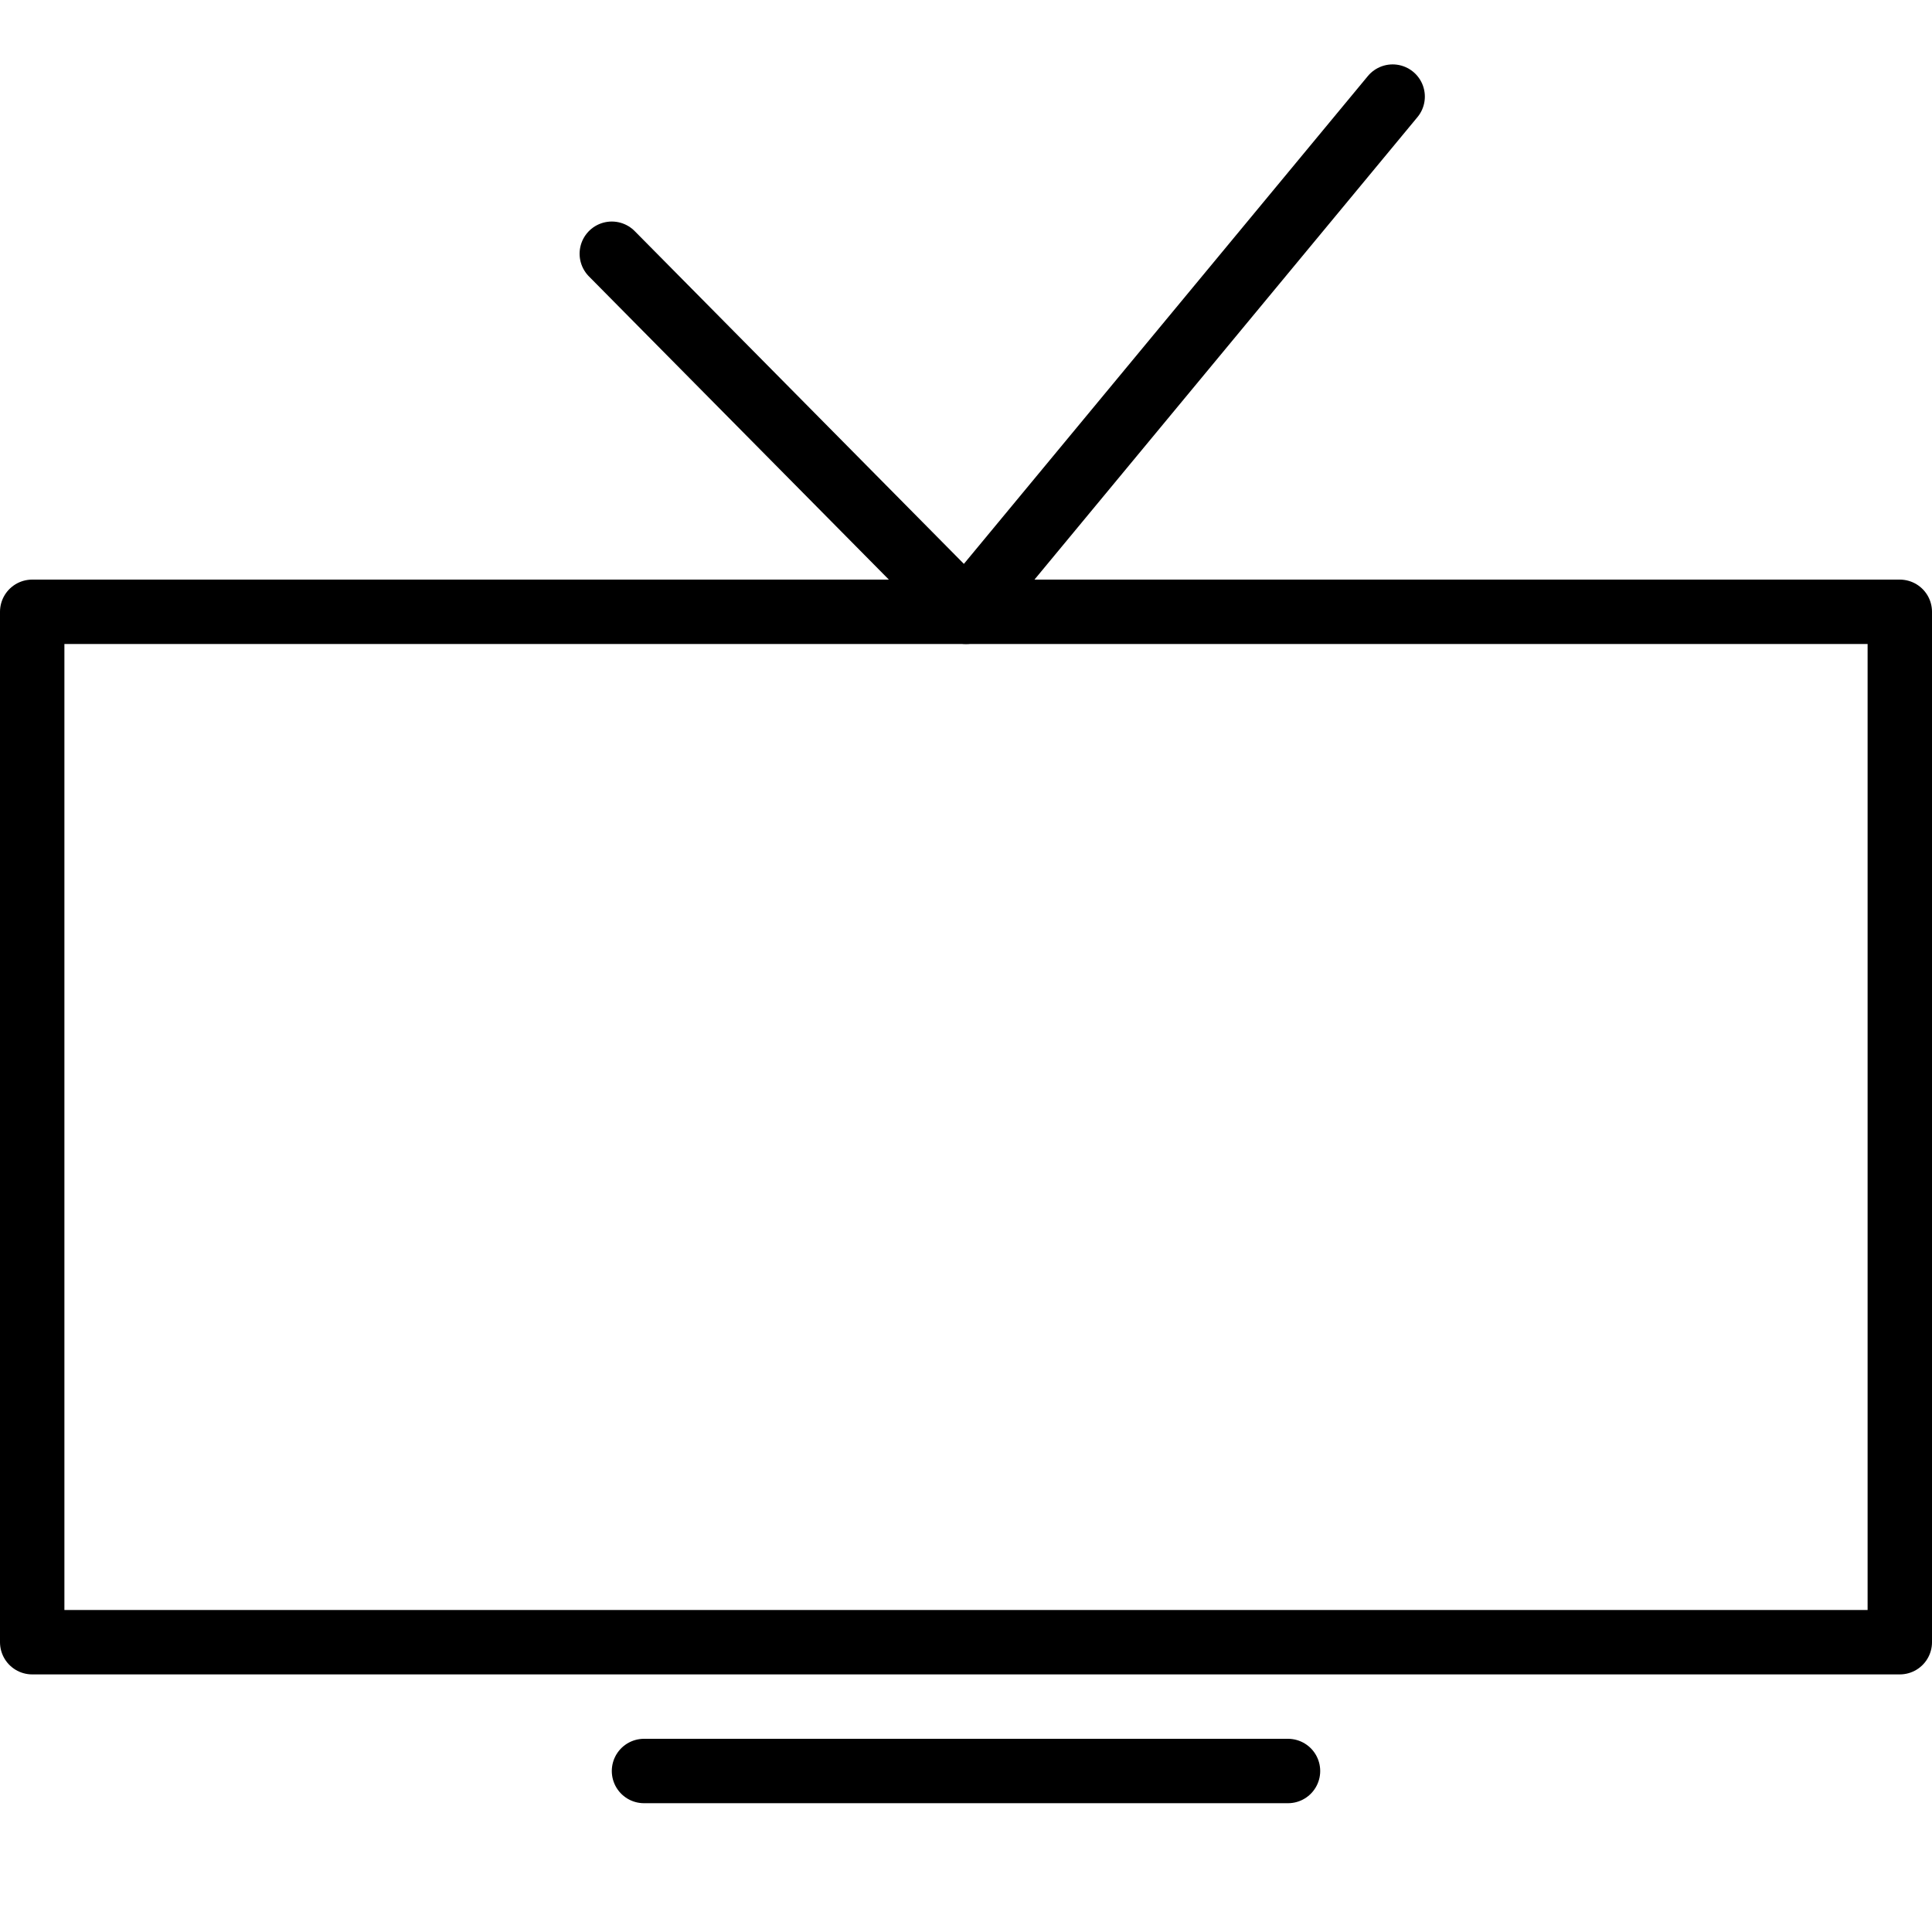 <?xml version="1.0" encoding="utf-8"?>
<!-- Generator: Adobe Illustrator 16.0.4, SVG Export Plug-In . SVG Version: 6.00 Build 0)  -->
<!DOCTYPE svg PUBLIC "-//W3C//DTD SVG 1.1//EN" "http://www.w3.org/Graphics/SVG/1.1/DTD/svg11.dtd">
<svg version="1.1" id="Layer_2" xmlns="http://www.w3.org/2000/svg" xmlns:xlink="http://www.w3.org/1999/xlink" x="0px" y="0px"
	 width="30px" height="30px" viewBox="0 0 30 30" enable-background="new 0 0 30 30" xml:space="preserve">
<circle display="none" cx="15" cy="15" r="15"/>
<g id="Layer_1_copy">
	<polyline fill="none" stroke="#000000" stroke-linecap="round" stroke-linejoin="round" stroke-miterlimit="10" points="9.5,3.94 
		15,9.5 21.625,1.5 	"/>
	
		<rect x="0.5" y="9.5" fill="none" stroke="#000000" stroke-linecap="round" stroke-linejoin="round" stroke-miterlimit="10" width="29" height="16"/>
	
		<line fill="none" stroke="#000000" stroke-linecap="round" stroke-linejoin="round" stroke-miterlimit="10" x1="10" y1="27.5" x2="20" y2="27.5"/>
</g>
</svg>
